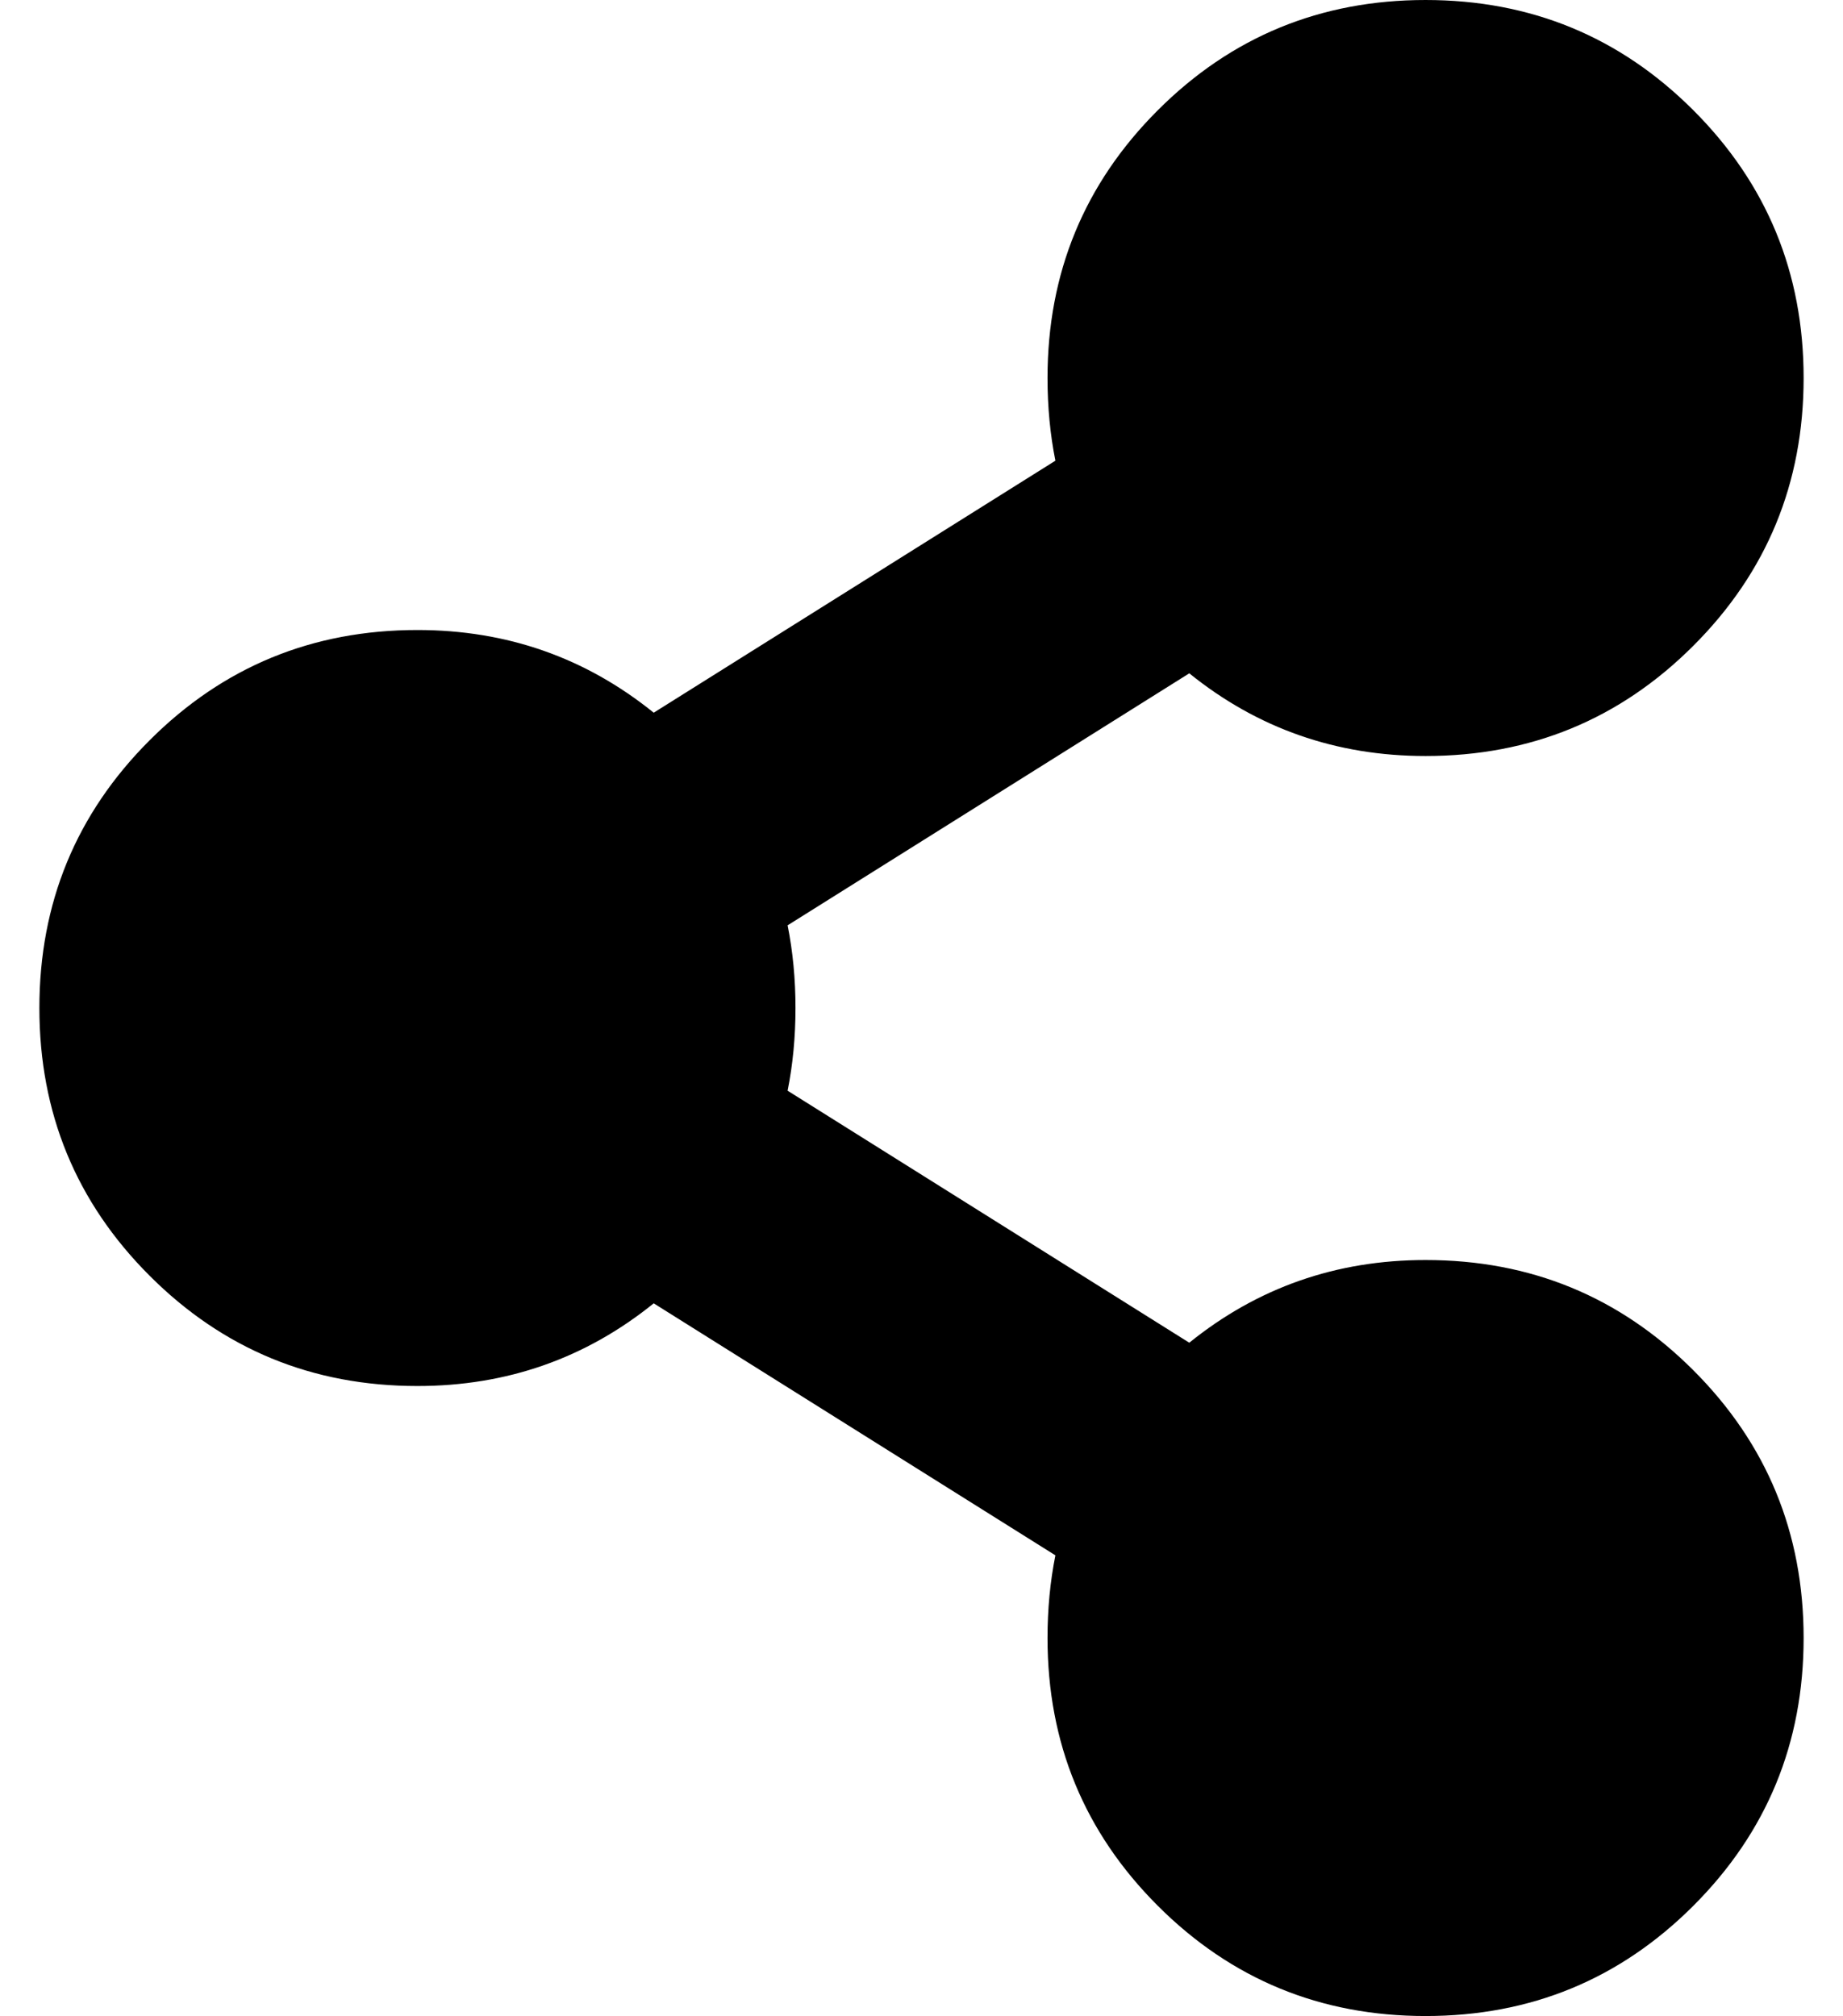 <?xml version="1.0" standalone="no"?>
<!DOCTYPE svg PUBLIC "-//W3C//DTD SVG 1.1//EN" "http://www.w3.org/Graphics/SVG/1.1/DTD/svg11.dtd" >
<svg xmlns="http://www.w3.org/2000/svg" xmlns:xlink="http://www.w3.org/1999/xlink" version="1.1" viewBox="-10 0 468 512">
   <path fill="currentColor"
d="M352 320q40 0 68 28t28 68t-28 68t-68 28t-68 -28t-28 -68q0 -11 2 -21l-102 -64q-26 21 -60 21q-40 0 -68 -28t-28 -68t28 -68t68 -28q34 0 60 21l102 -64q-2 -10 -2 -21q0 -40 28 -68t68 -28t68 28t28 68t-28 68t-68 28q-34 0 -60 -21l-102 64q2 10 2 21t-2 21l102 64
q26 -21 60 -21z" />
</svg>

